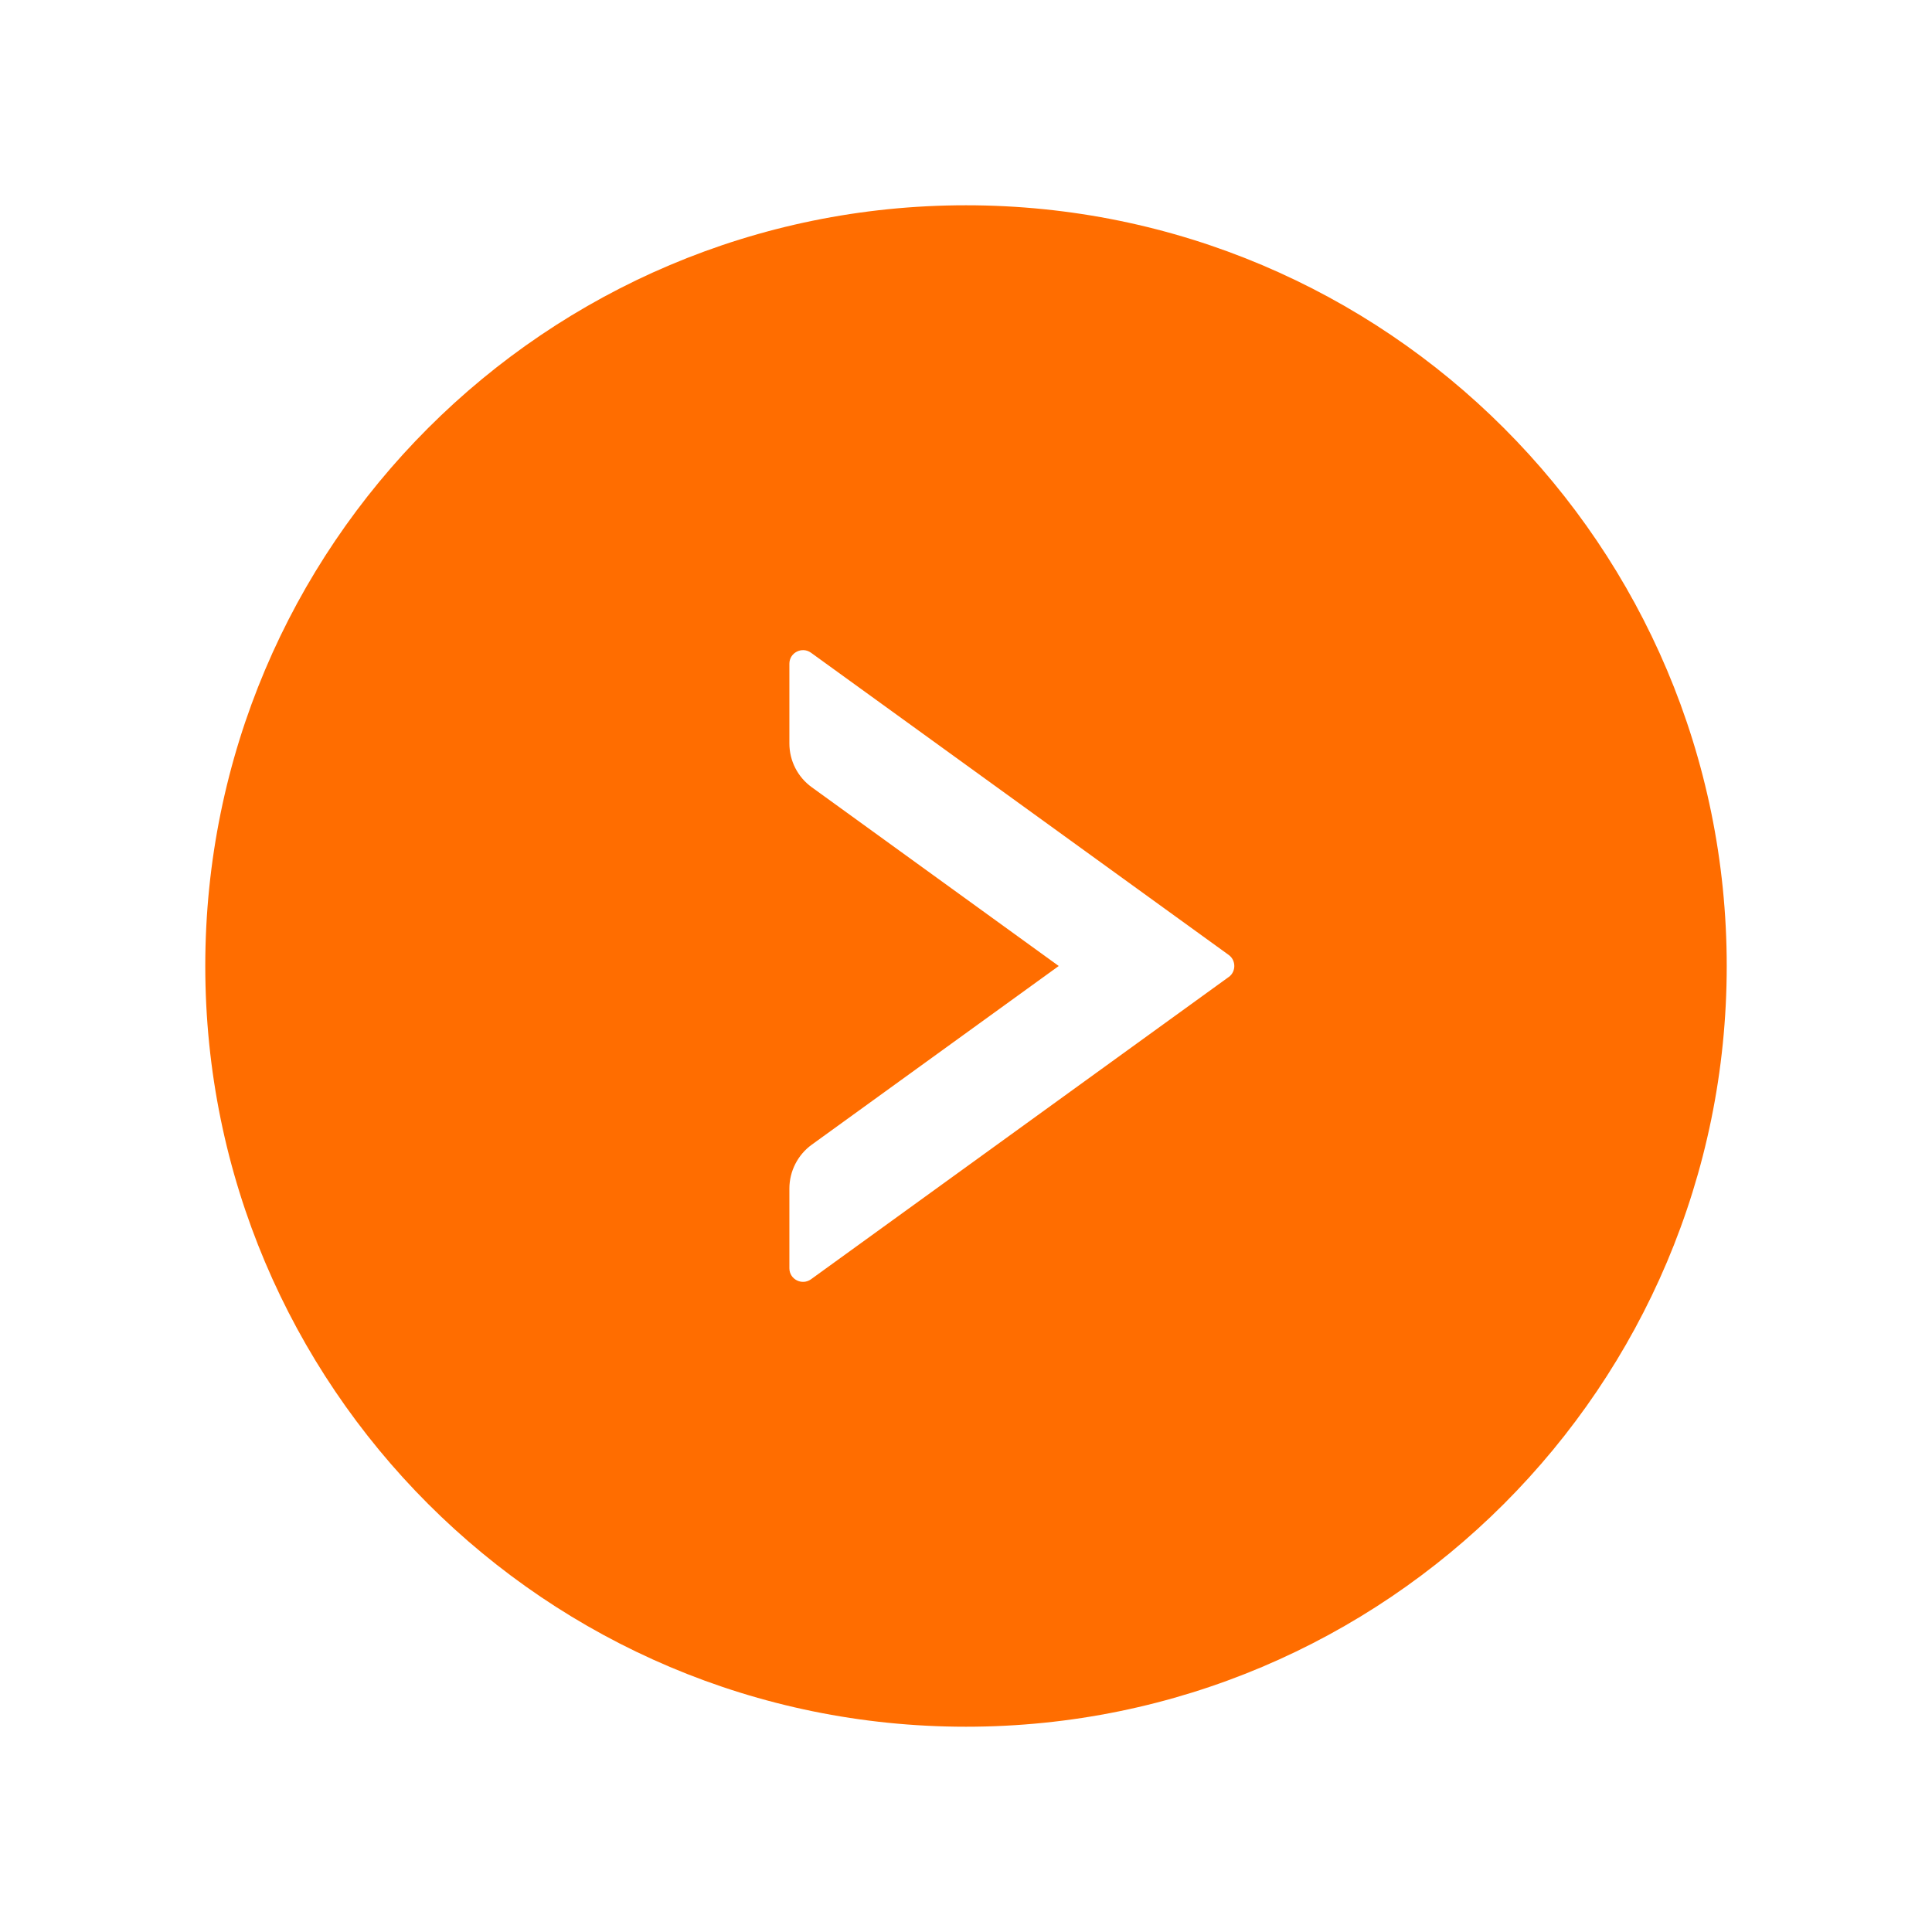 <svg xmlns="http://www.w3.org/2000/svg" width="24" height="24" viewBox="0 0 24 24">
    <g fill="none" fill-rule="evenodd">
        <path d="M0 0H24V24H0z"/>
        <path fill="#FF6D00" d="M12 2.55c-5.219 0-9.45 4.231-9.45 9.45 0 5.219 4.231 9.45 9.45 9.45 5.219 0 9.45-4.231 9.45-9.45 0-5.219-4.231-9.45-9.45-9.45zm3.263 9.587l-5.189 3.755c-.112.08-.268 0-.268-.137v-.99c0-.215.104-.42.279-.546L13.152 12l-3.067-2.22c-.175-.126-.279-.328-.279-.545v-.99c0-.137.156-.217.268-.137l5.19 3.755c.092.067.092.207 0 .274z"/>
    </g>
</svg>
